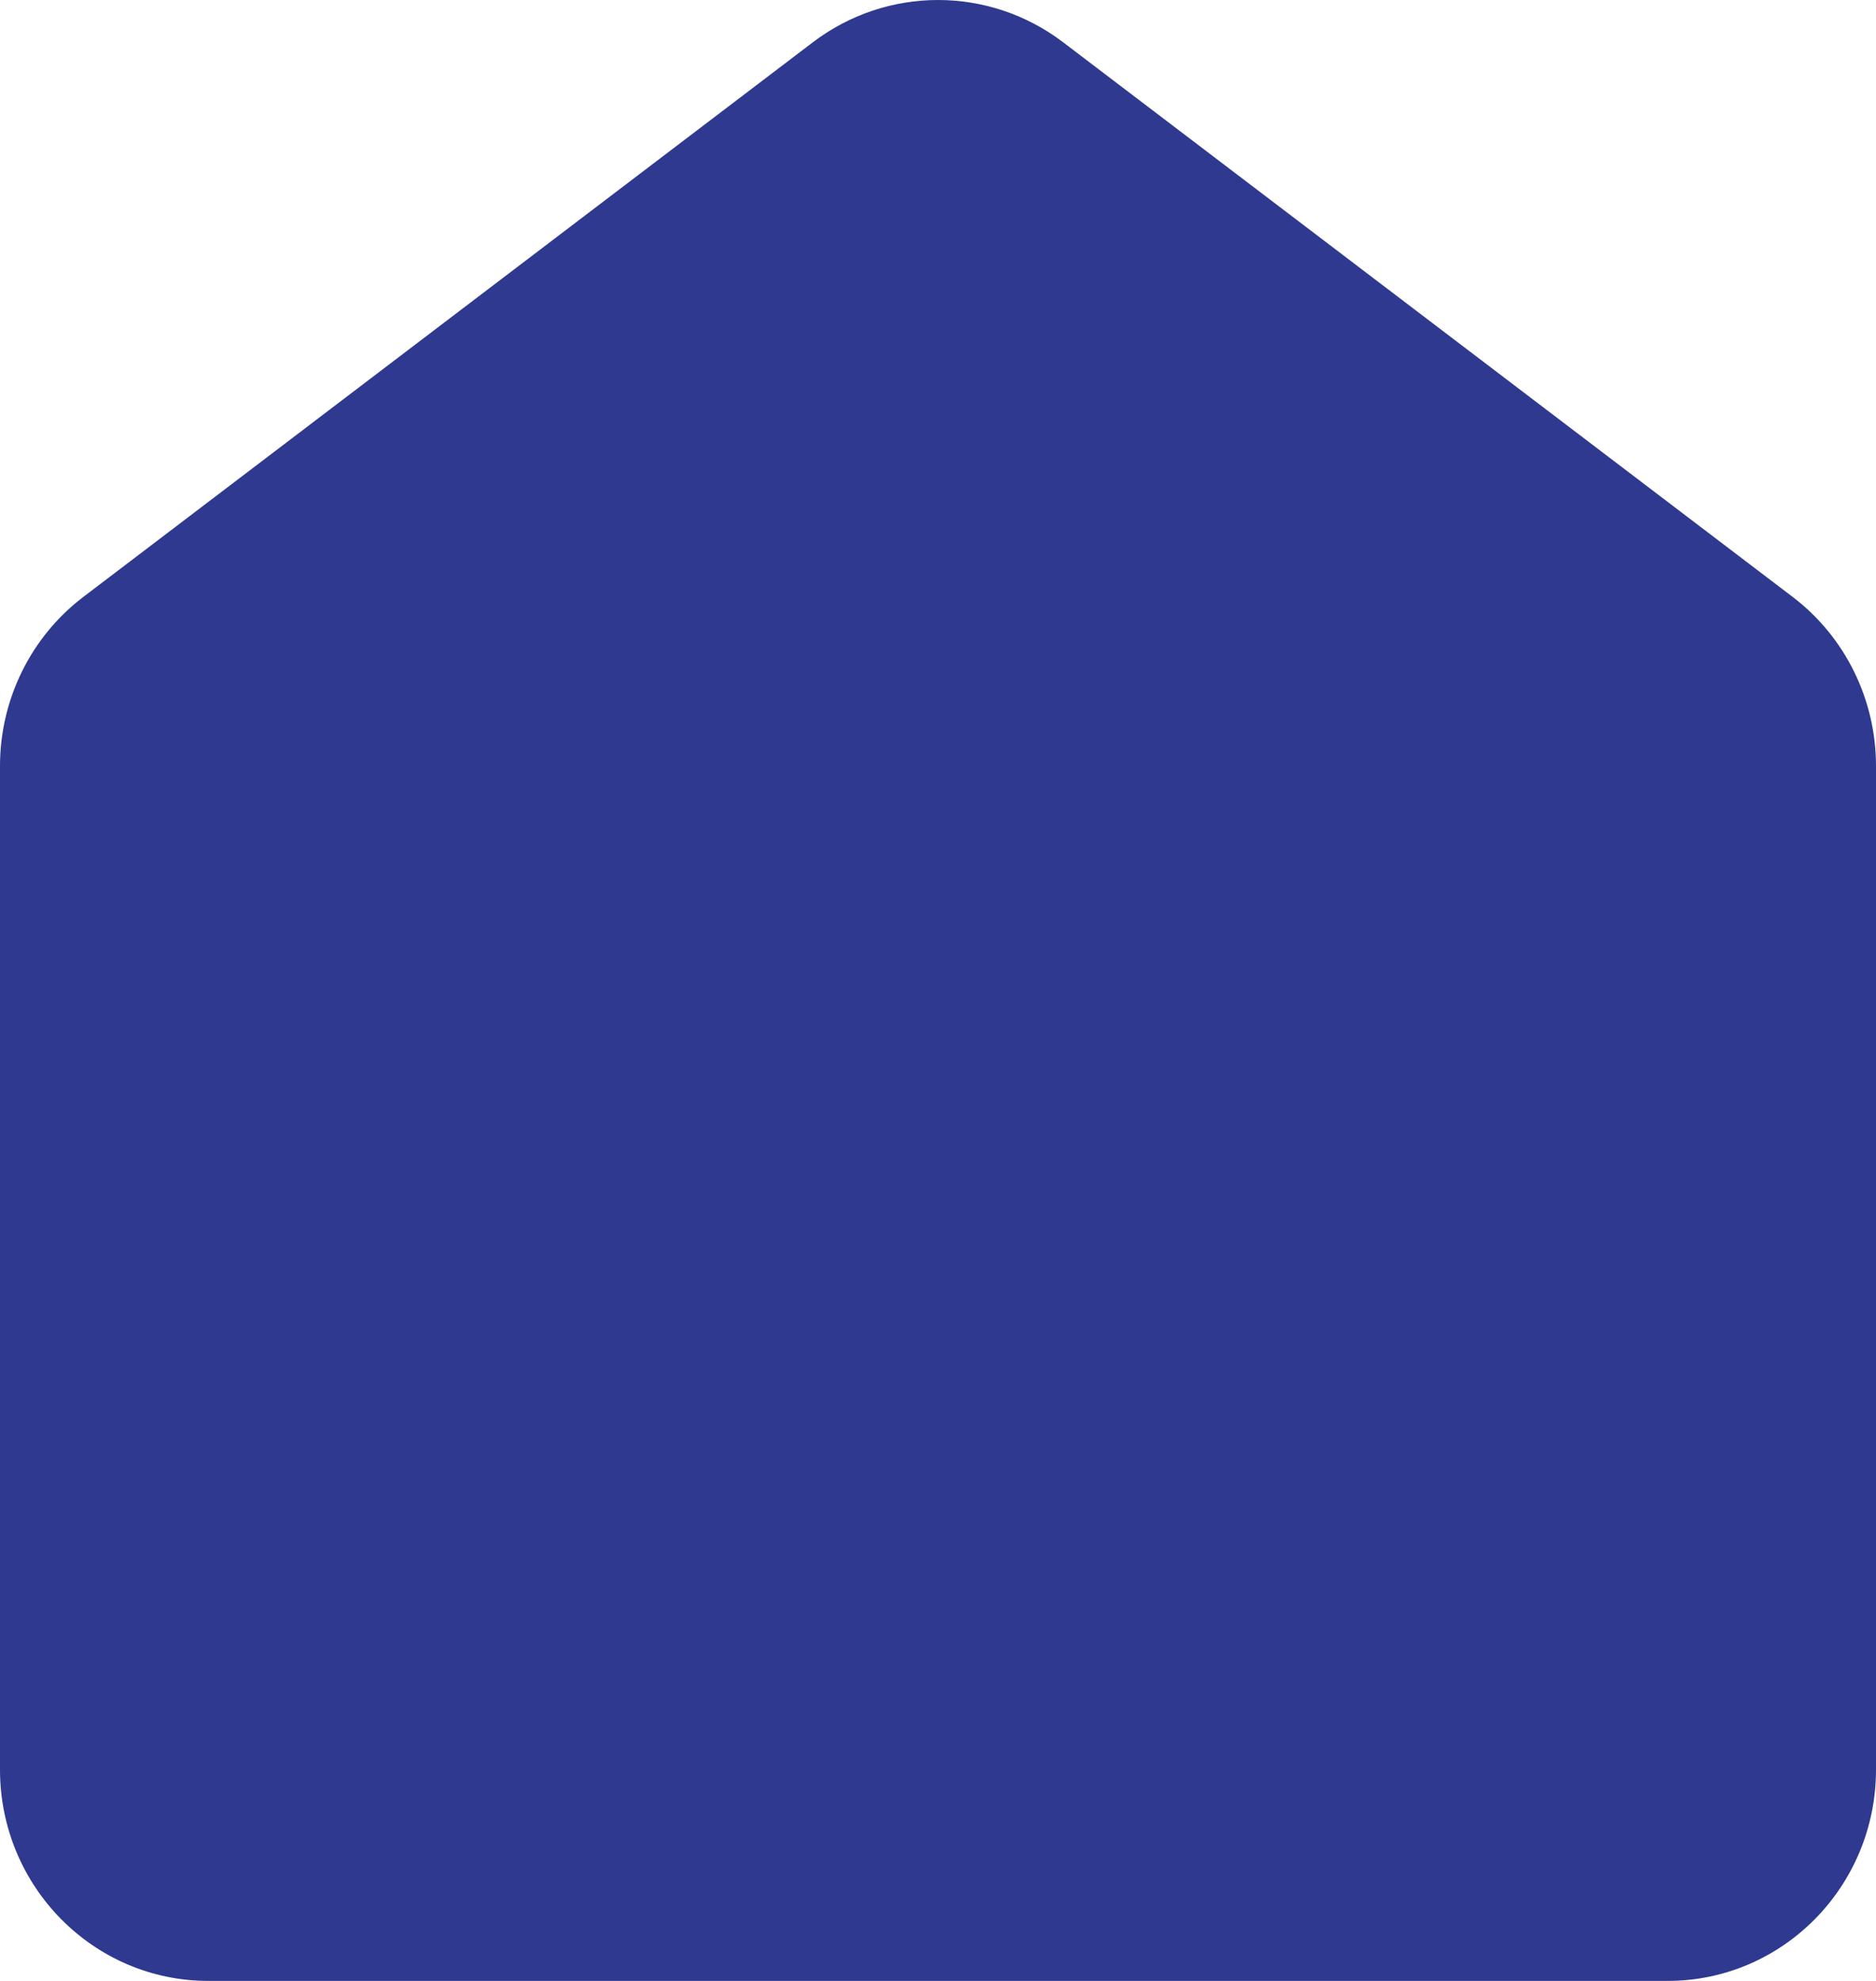 <svg width="18" height="19" viewBox="0 0 18 19" fill="none" xmlns="http://www.w3.org/2000/svg">
<path fill-rule="evenodd" clip-rule="evenodd" d="M7.8 0.405C8.511 -0.135 9.489 -0.135 10.2 0.405L17.2 5.725C17.704 6.108 18 6.709 18 7.347V16.973C18 18.093 17.105 19 16 19H2C0.895 19 0 18.093 0 16.973V7.347C0 6.709 0.296 6.108 0.8 5.725L7.8 0.405Z" fill="#2E398F"/>
</svg>

